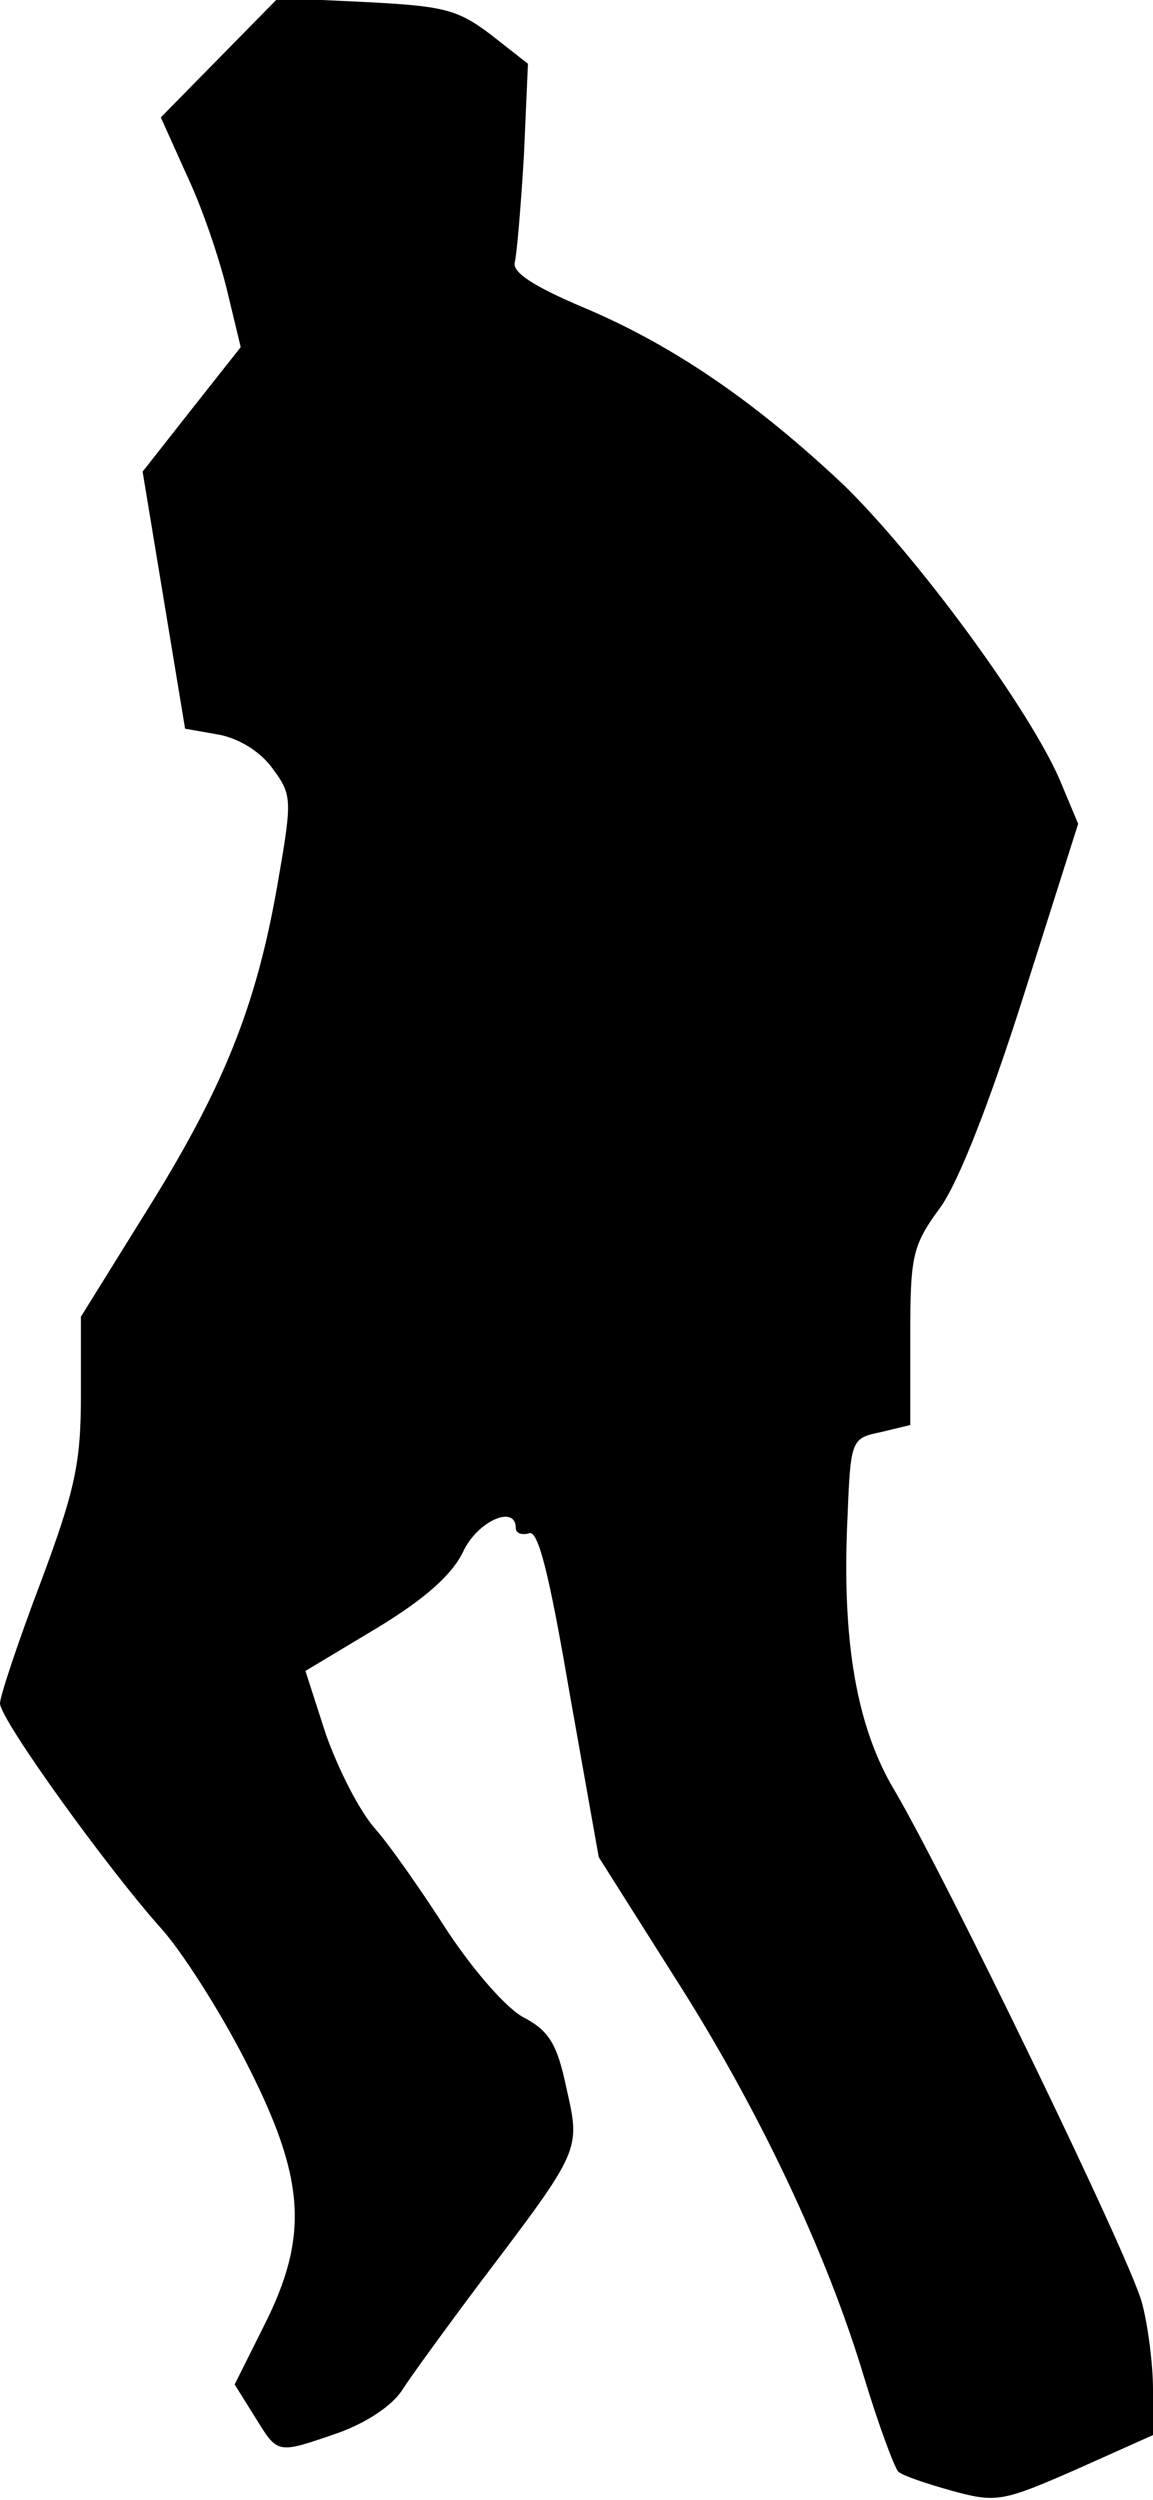 <?xml version="1.0" standalone="no"?>
<!DOCTYPE svg PUBLIC "-//W3C//DTD SVG 20010904//EN"
 "http://www.w3.org/TR/2001/REC-SVG-20010904/DTD/svg10.dtd">
<svg version="1.0" xmlns="http://www.w3.org/2000/svg"
 width="114pt" height="247pt" viewBox="0 0 114 247"
 preserveAspectRatio="xMidYMid meet">
<g transform="translate(0,247) scale(0.1,-0.1)"
fill="#000000" stroke="none">
<path fill="#000000" stroke="none" d="M217 2413 l-58 -59 27 -60 c15 -32 32
-83 39 -113 l13 -54 -49 -62 -48 -61 21 -127 21 -127 34 -6 c20 -4 41 -17 53
-34 19 -26 19 -30 4 -116 -21 -119 -53 -199 -130 -322 l-64 -103 0 -78 c0 -67
-6 -94 -40 -185 -22 -58 -40 -112 -40 -119 0 -16 107 -164 159 -222 20 -22 58
-81 84 -132 59 -115 63 -172 18 -261 l-29 -58 20 -32 c23 -37 21 -37 82 -16
28 10 54 27 64 43 9 14 44 62 77 106 100 132 99 130 85 192 -9 43 -17 56 -41
69 -17 8 -50 46 -76 85 -25 39 -57 85 -72 102 -16 18 -37 60 -49 94 l-20 62
70 42 c48 29 75 53 86 76 14 30 52 47 52 23 0 -5 6 -7 13 -5 9 4 20 -40 40
-157 l29 -163 74 -117 c84 -131 152 -275 189 -399 14 -46 29 -86 33 -91 4 -4
28 -12 53 -19 44 -12 50 -11 123 21 l76 34 0 45 c0 25 -5 64 -11 86 -12 45
-194 420 -244 505 -38 63 -53 148 -47 272 3 76 4 77 33 83 l29 7 0 87 c0 80 2
90 29 127 18 24 49 103 83 210 l54 170 -18 43 c-30 70 -141 221 -214 292 -86
81 -168 138 -259 176 -47 20 -69 34 -66 44 2 8 6 55 9 105 l4 91 -37 29 c-33
25 -47 28 -124 32 l-86 4 -58 -59z"/>
</g>
</svg>
